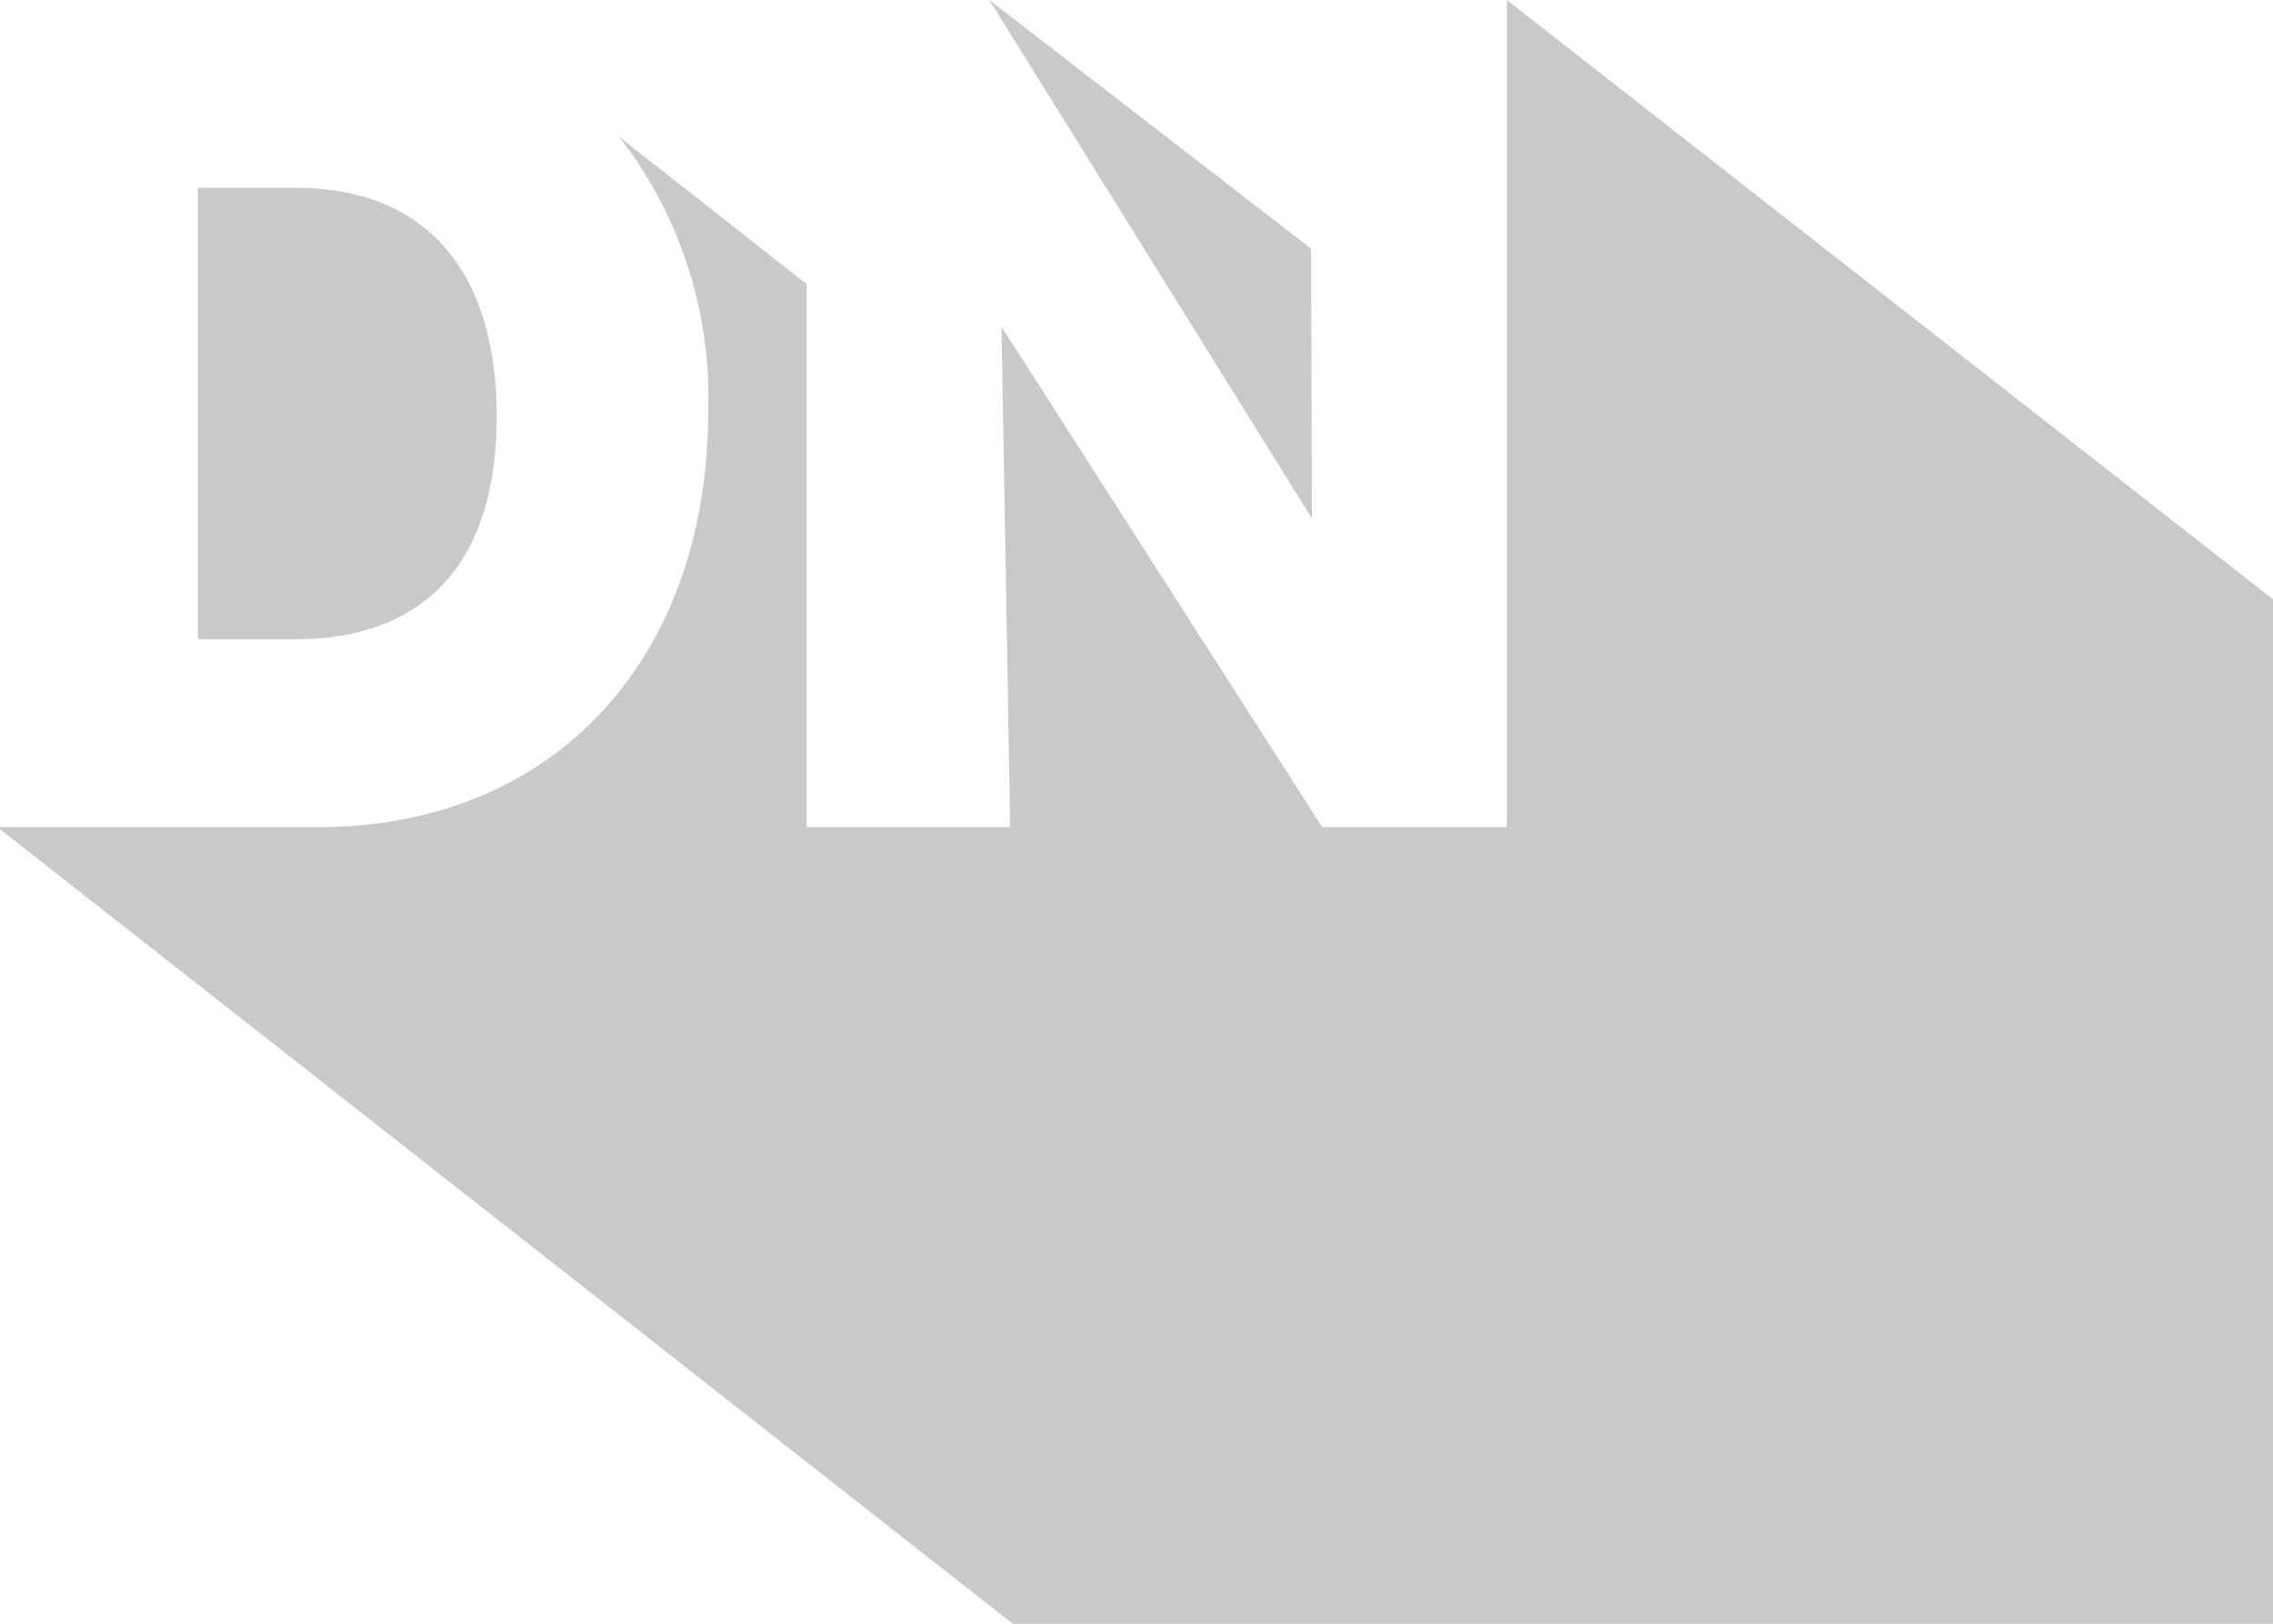 <svg id="Icon_ionic-logo-designernews" data-name="Icon ionic-logo-designernews" xmlns="http://www.w3.org/2000/svg" width="108.544" height="77.531" viewBox="0 0 108.544 77.531">
  <path id="Path_224215" data-name="Path 224215" d="M31.322,18.622,15.961,6.75,31.37,31.512Z" transform="translate(31.284 -6.75)" fill="#c9c9c9"/>
  <path id="Path_224216" data-name="Path 224216" d="M74.209,6.75V46.242H65.39L50.077,22.353l.412,23.889H40.773V20.318l-9.037-7.1c.242.291.485.581.7.9a20.275,20.275,0,0,1,3.634,12.235c0,11.92-7.414,19.892-18.632,19.892H2.25v.1L50.61,84.281h60.184V35.364Z" transform="translate(-2.25 -6.75)" fill="#c9c9c9"/>
  <path id="Path_224217" data-name="Path 224217" d="M19.263,20.279c0-7.026-3.44-10.927-9.619-10.927H4.992V30.915H9.6C15.9,30.915,19.263,27.184,19.263,20.279Z" transform="translate(4.457 -0.387)" fill="#c9c9c9"/>
</svg>
